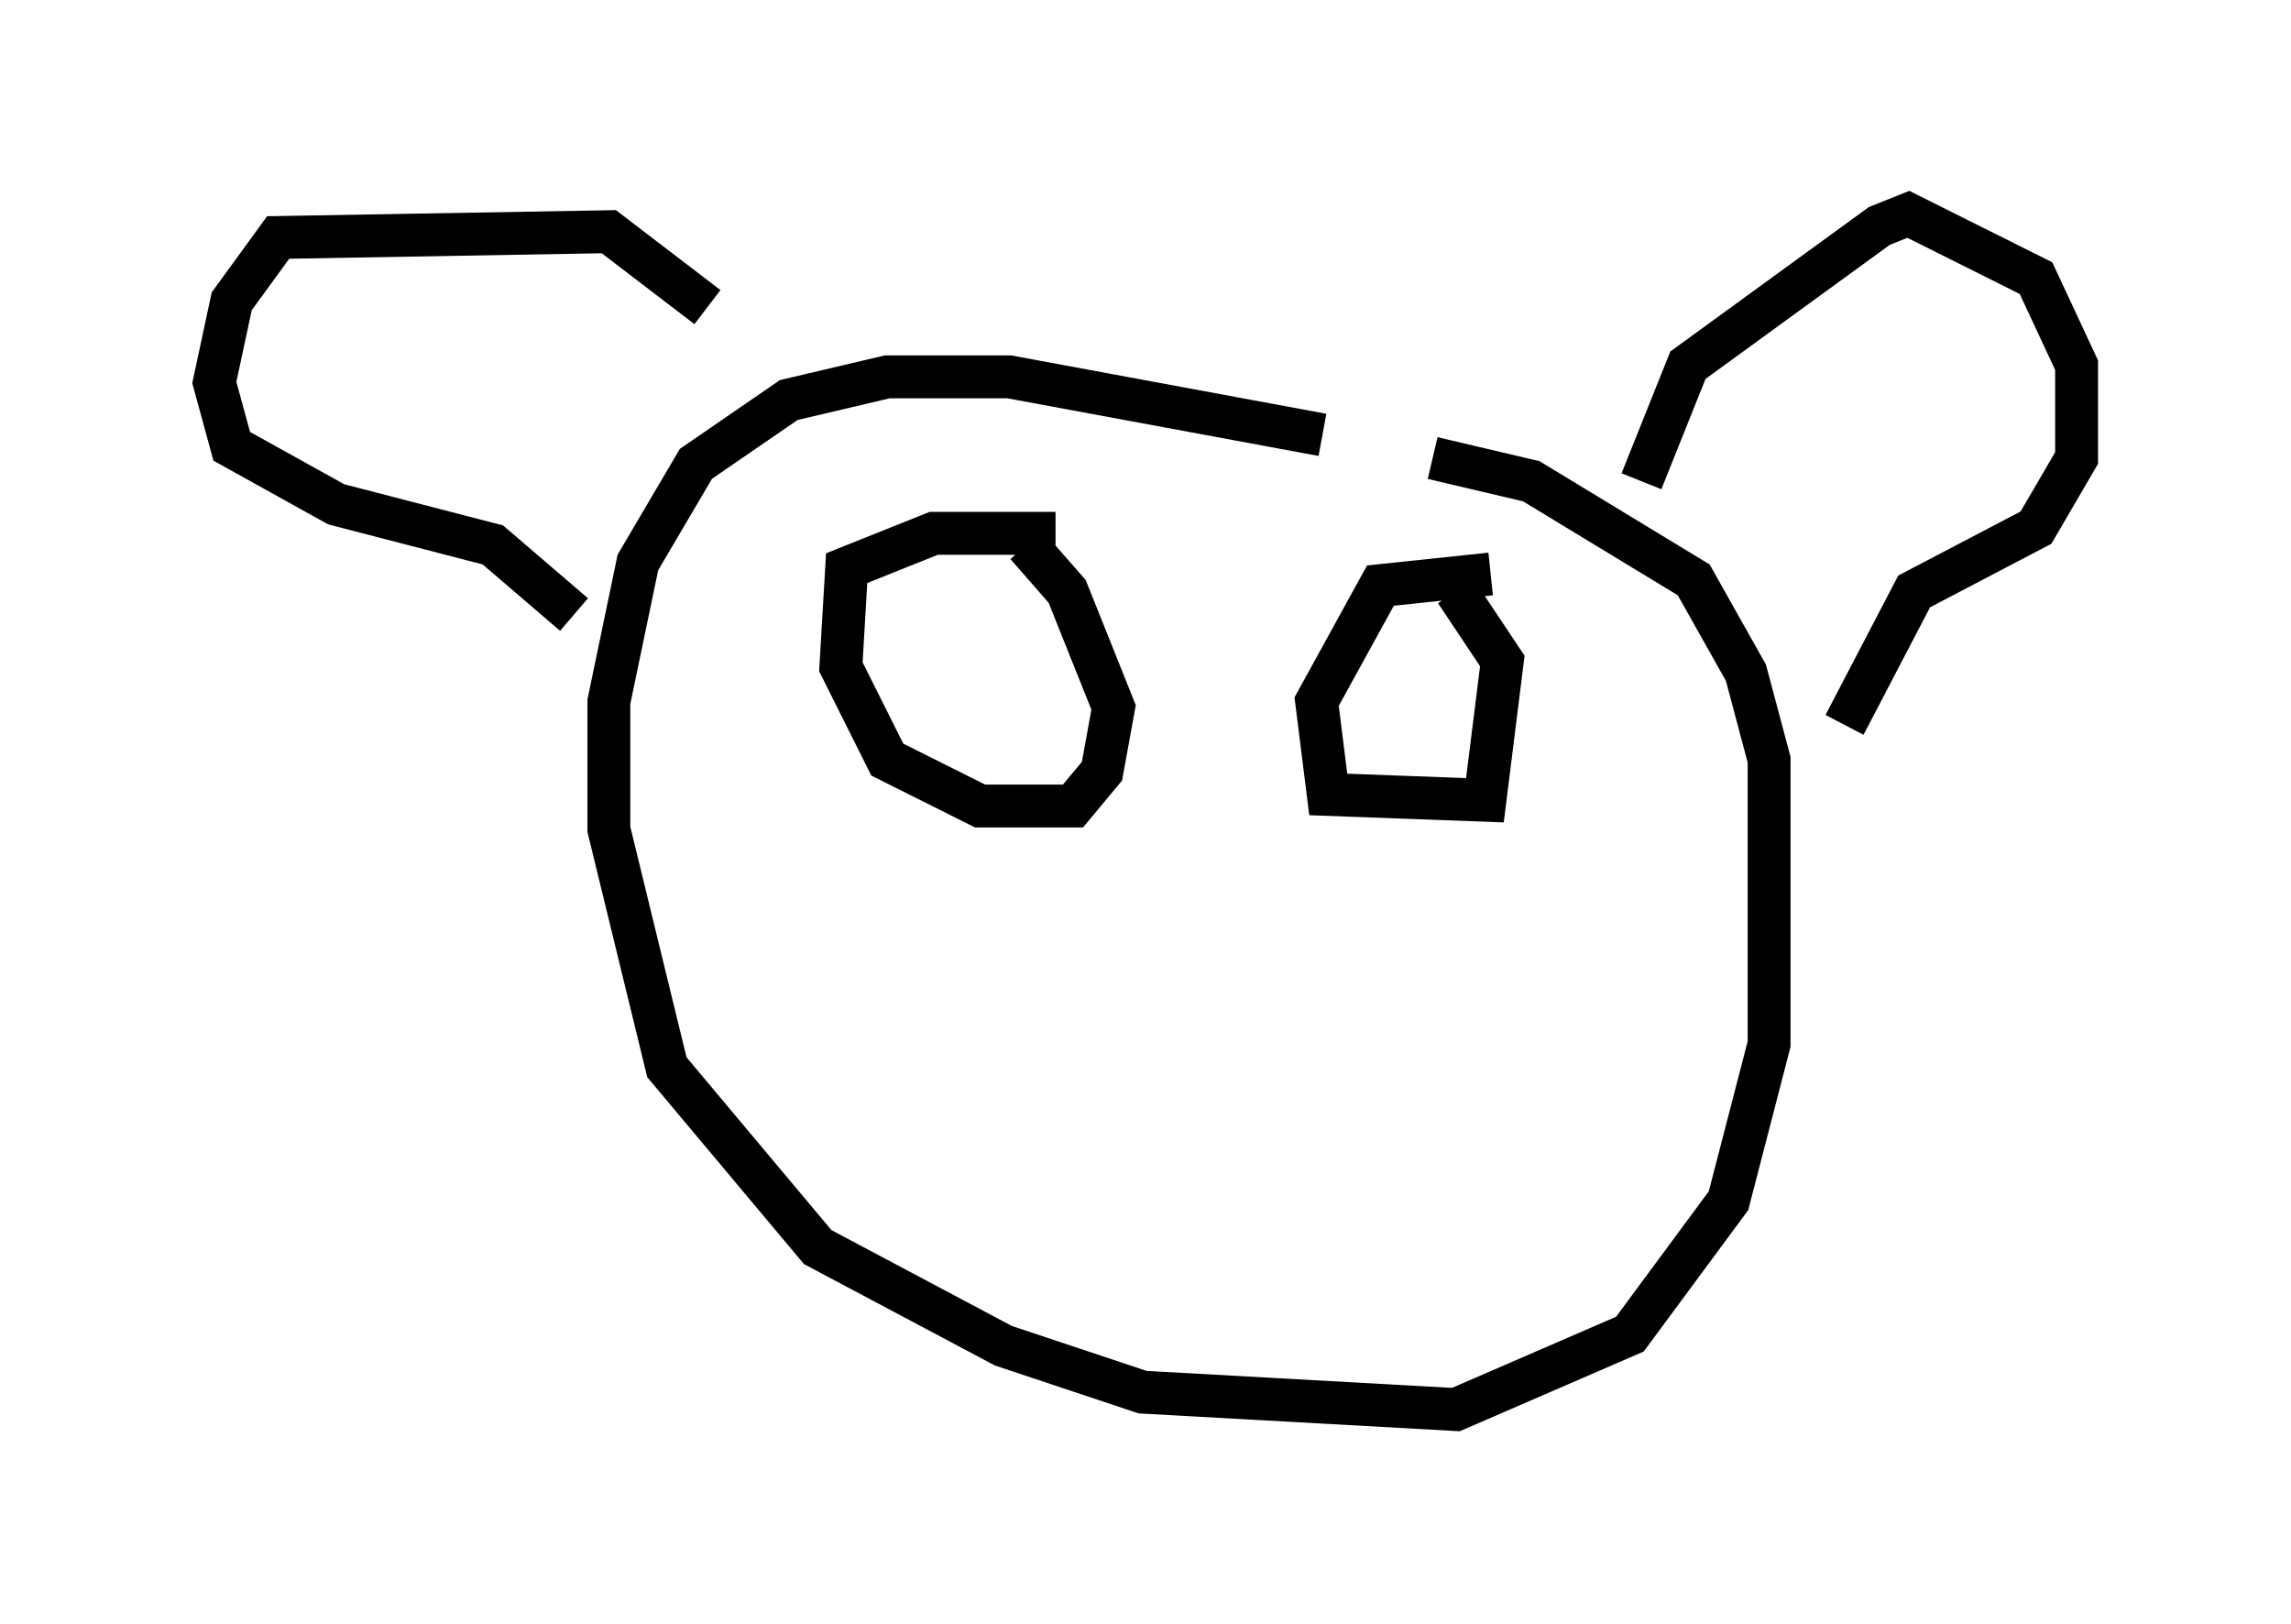 <?xml version="1.0" encoding="utf-8" ?>
<svg baseProfile="full" height="37.875" version="1.1" width="53.437" xmlns="http://www.w3.org/2000/svg" xmlns:ev="http://www.w3.org/2001/xml-events" xmlns:xlink="http://www.w3.org/1999/xlink"><defs /><rect fill="white" height="37.875" width="53.437" x="0" y="0" /><path d="M32.605, 10.819 m-1.759, -0.677 l-7.307, -1.353 -2.842, 0.0 l-2.3, 0.541 -2.165, 1.488 l-1.353, 2.3 -0.677, 3.248 l0.0, 2.977 1.353, 5.548 l3.518, 4.195 4.33, 2.3 l3.248, 1.083 7.307, 0.406 l4.059, -1.759 2.3, -3.112 l0.947, -3.654 0.0, -6.631 l-0.541, -2.03 -1.218, -2.165 l-3.789, -2.3 -2.3, -0.541 m4.871, 0.541 l1.083, -2.706 4.465, -3.248 l0.677, -0.271 2.977, 1.488 l0.947, 2.03 0.0, 2.165 l-0.947, 1.624 -2.842, 1.488 l-1.624, 3.112 m-26.522, -9.743 l-2.3, -1.759 -7.713, 0.135 l-1.083, 1.488 -0.406, 1.894 l0.406, 1.488 2.436, 1.353 l3.654, 0.947 1.894, 1.624 m11.231, -1.894 l-2.842, 0.0 -2.03, 0.812 l-0.135, 2.3 1.083, 2.165 l2.165, 1.083 2.165, 0.0 l0.677, -0.812 0.271, -1.488 l-1.083, -2.706 -0.947, -1.083 m10.825, 0.677 l-2.571, 0.271 -1.488, 2.706 l0.271, 2.165 3.654, 0.135 l0.406, -3.248 -1.083, -1.624 " fill="none" stroke="black" stroke-width="1" /></svg>